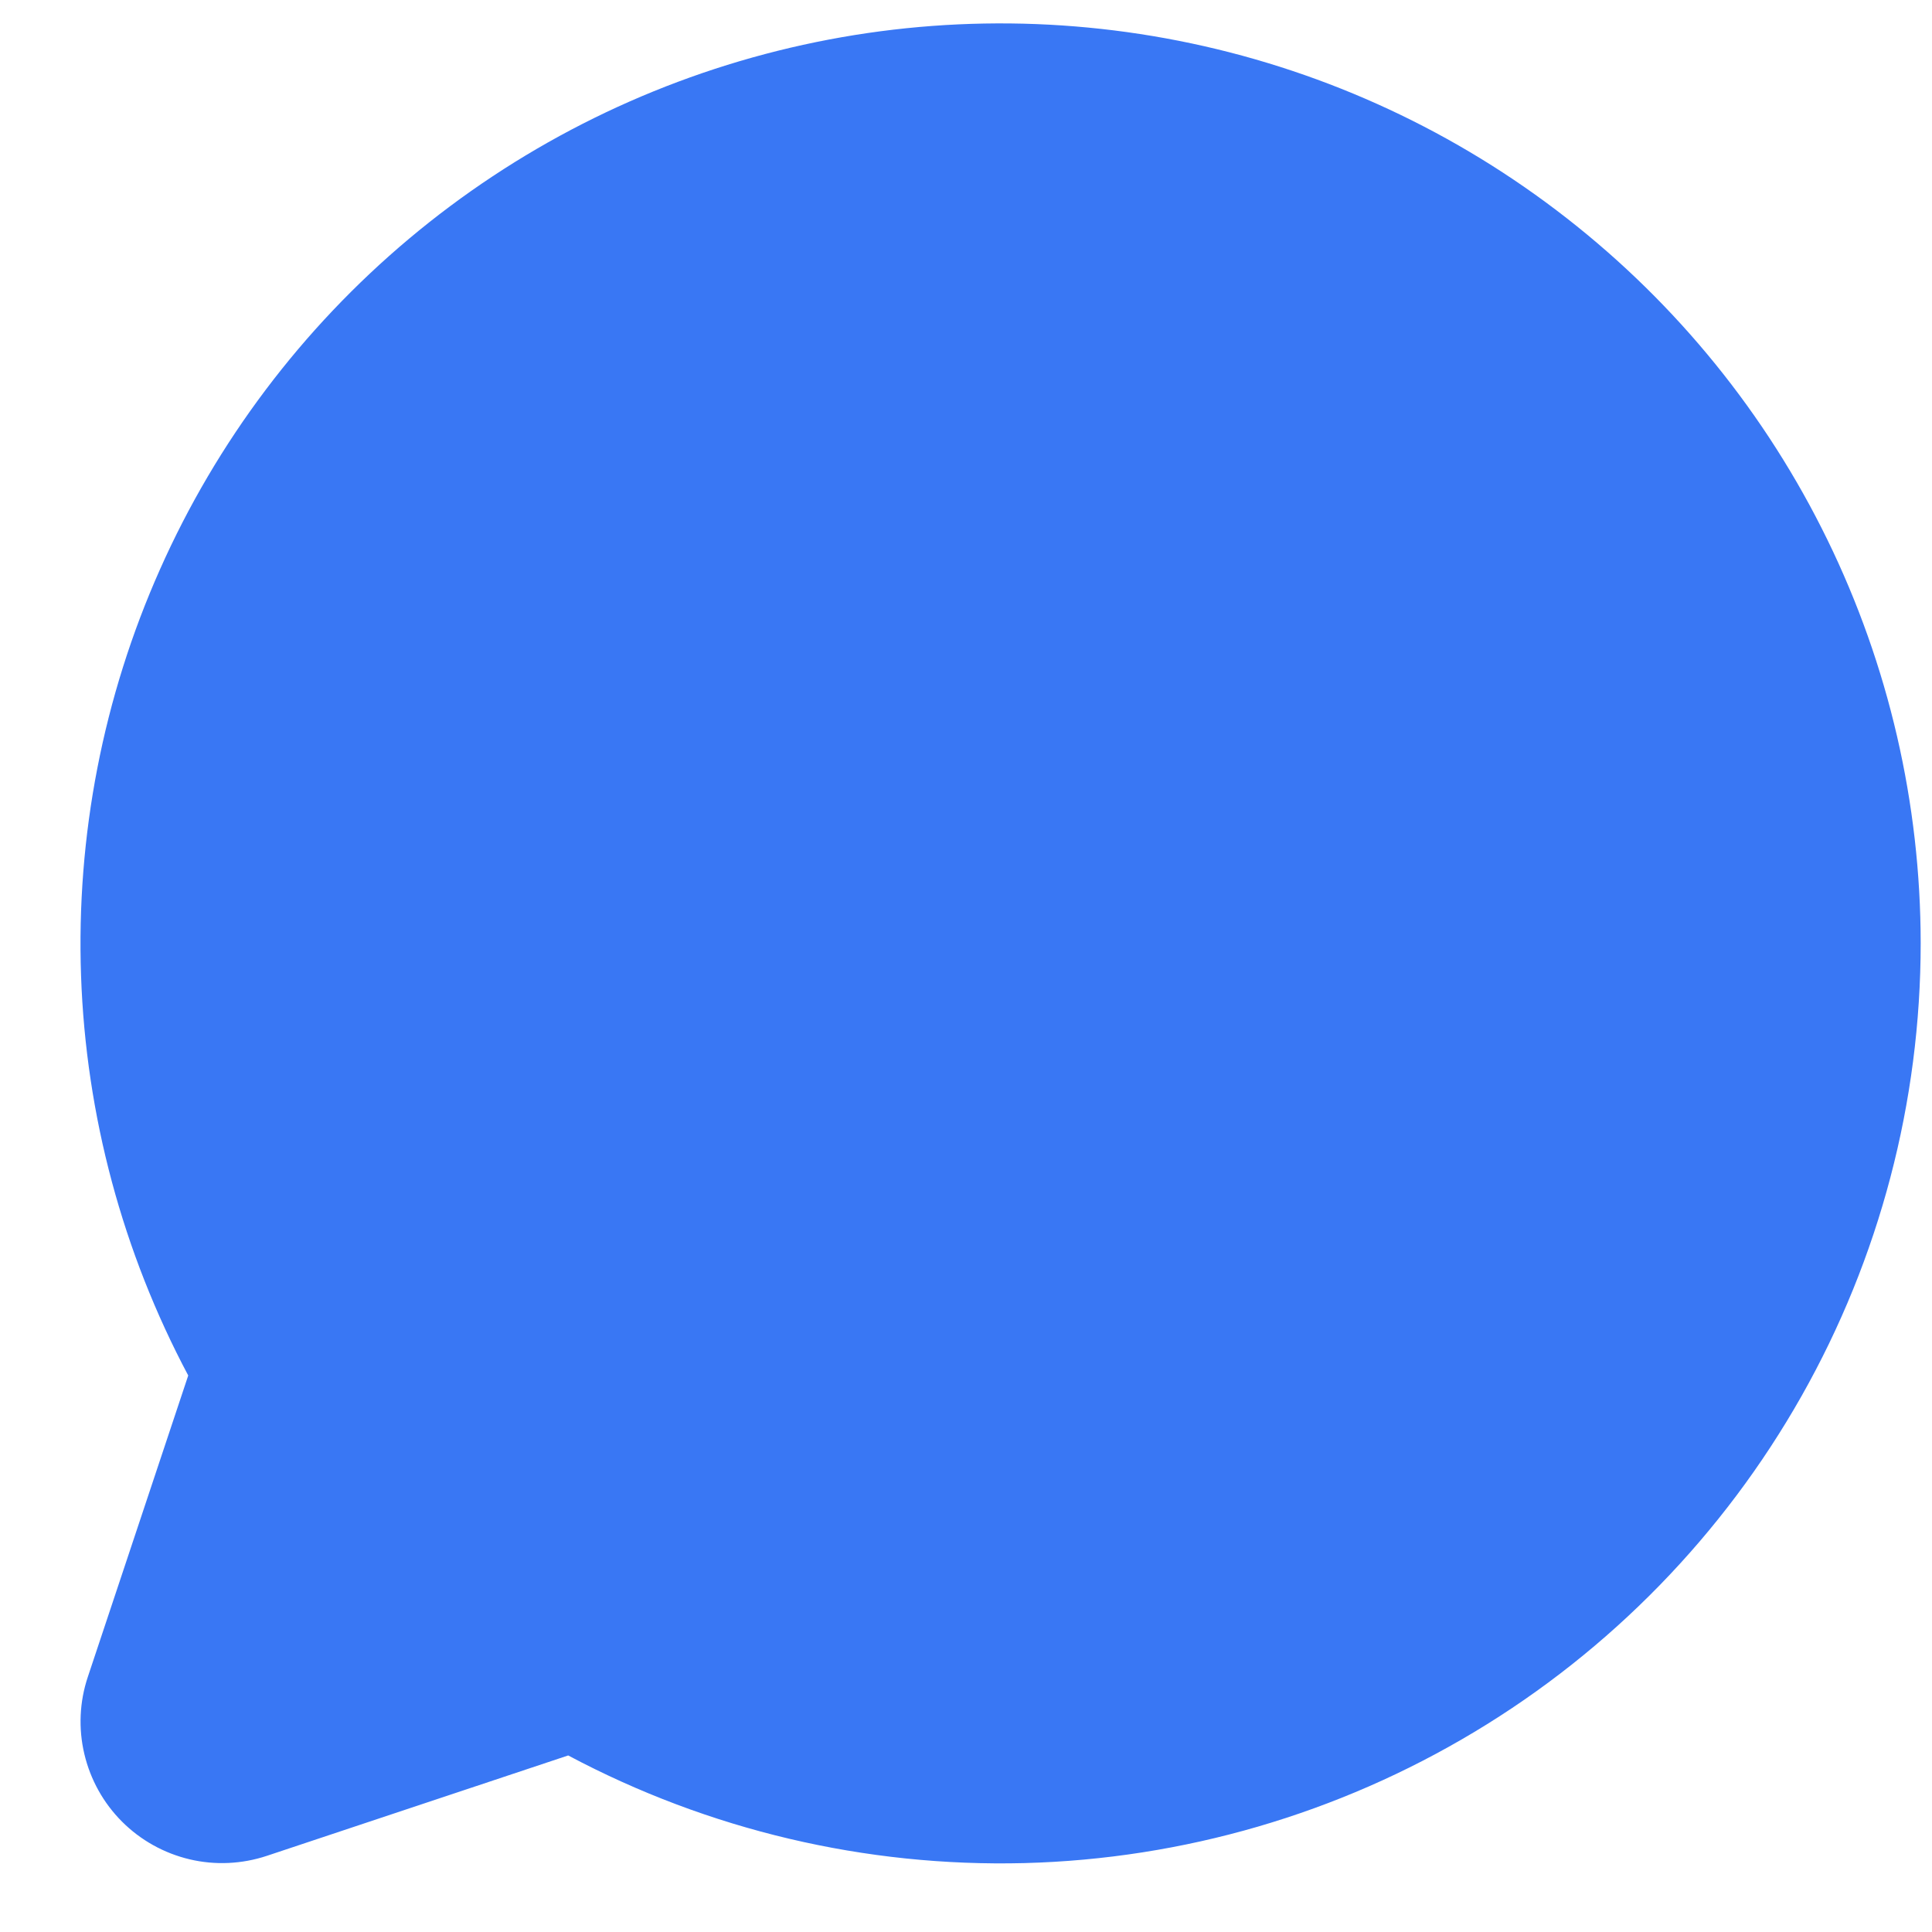 <svg width="21" height="21" viewBox="0 0 21 21" fill="none" xmlns="http://www.w3.org/2000/svg">
<path d="M20.877 10.251C20.877 11.977 20.431 13.675 19.58 15.178C18.73 16.68 17.505 17.938 16.025 18.826C14.545 19.715 12.86 20.206 11.134 20.251C9.408 20.295 7.7 19.892 6.176 19.081L2.901 20.172C2.63 20.262 2.339 20.276 2.061 20.21C1.783 20.144 1.529 20.003 1.326 19.8C1.124 19.598 0.983 19.344 0.917 19.066C0.851 18.788 0.864 18.497 0.955 18.226L2.046 14.951C1.333 13.61 0.934 12.124 0.881 10.606C0.828 9.087 1.121 7.577 1.739 6.189C2.356 4.801 3.282 3.572 4.446 2.595C5.609 1.619 6.98 0.92 8.454 0.552C9.928 0.184 11.466 0.157 12.952 0.472C14.438 0.787 15.833 1.437 17.03 2.372C18.228 3.307 19.197 4.502 19.863 5.867C20.53 7.233 20.876 8.732 20.877 10.251Z" fill="#3977F4"/>
</svg>

